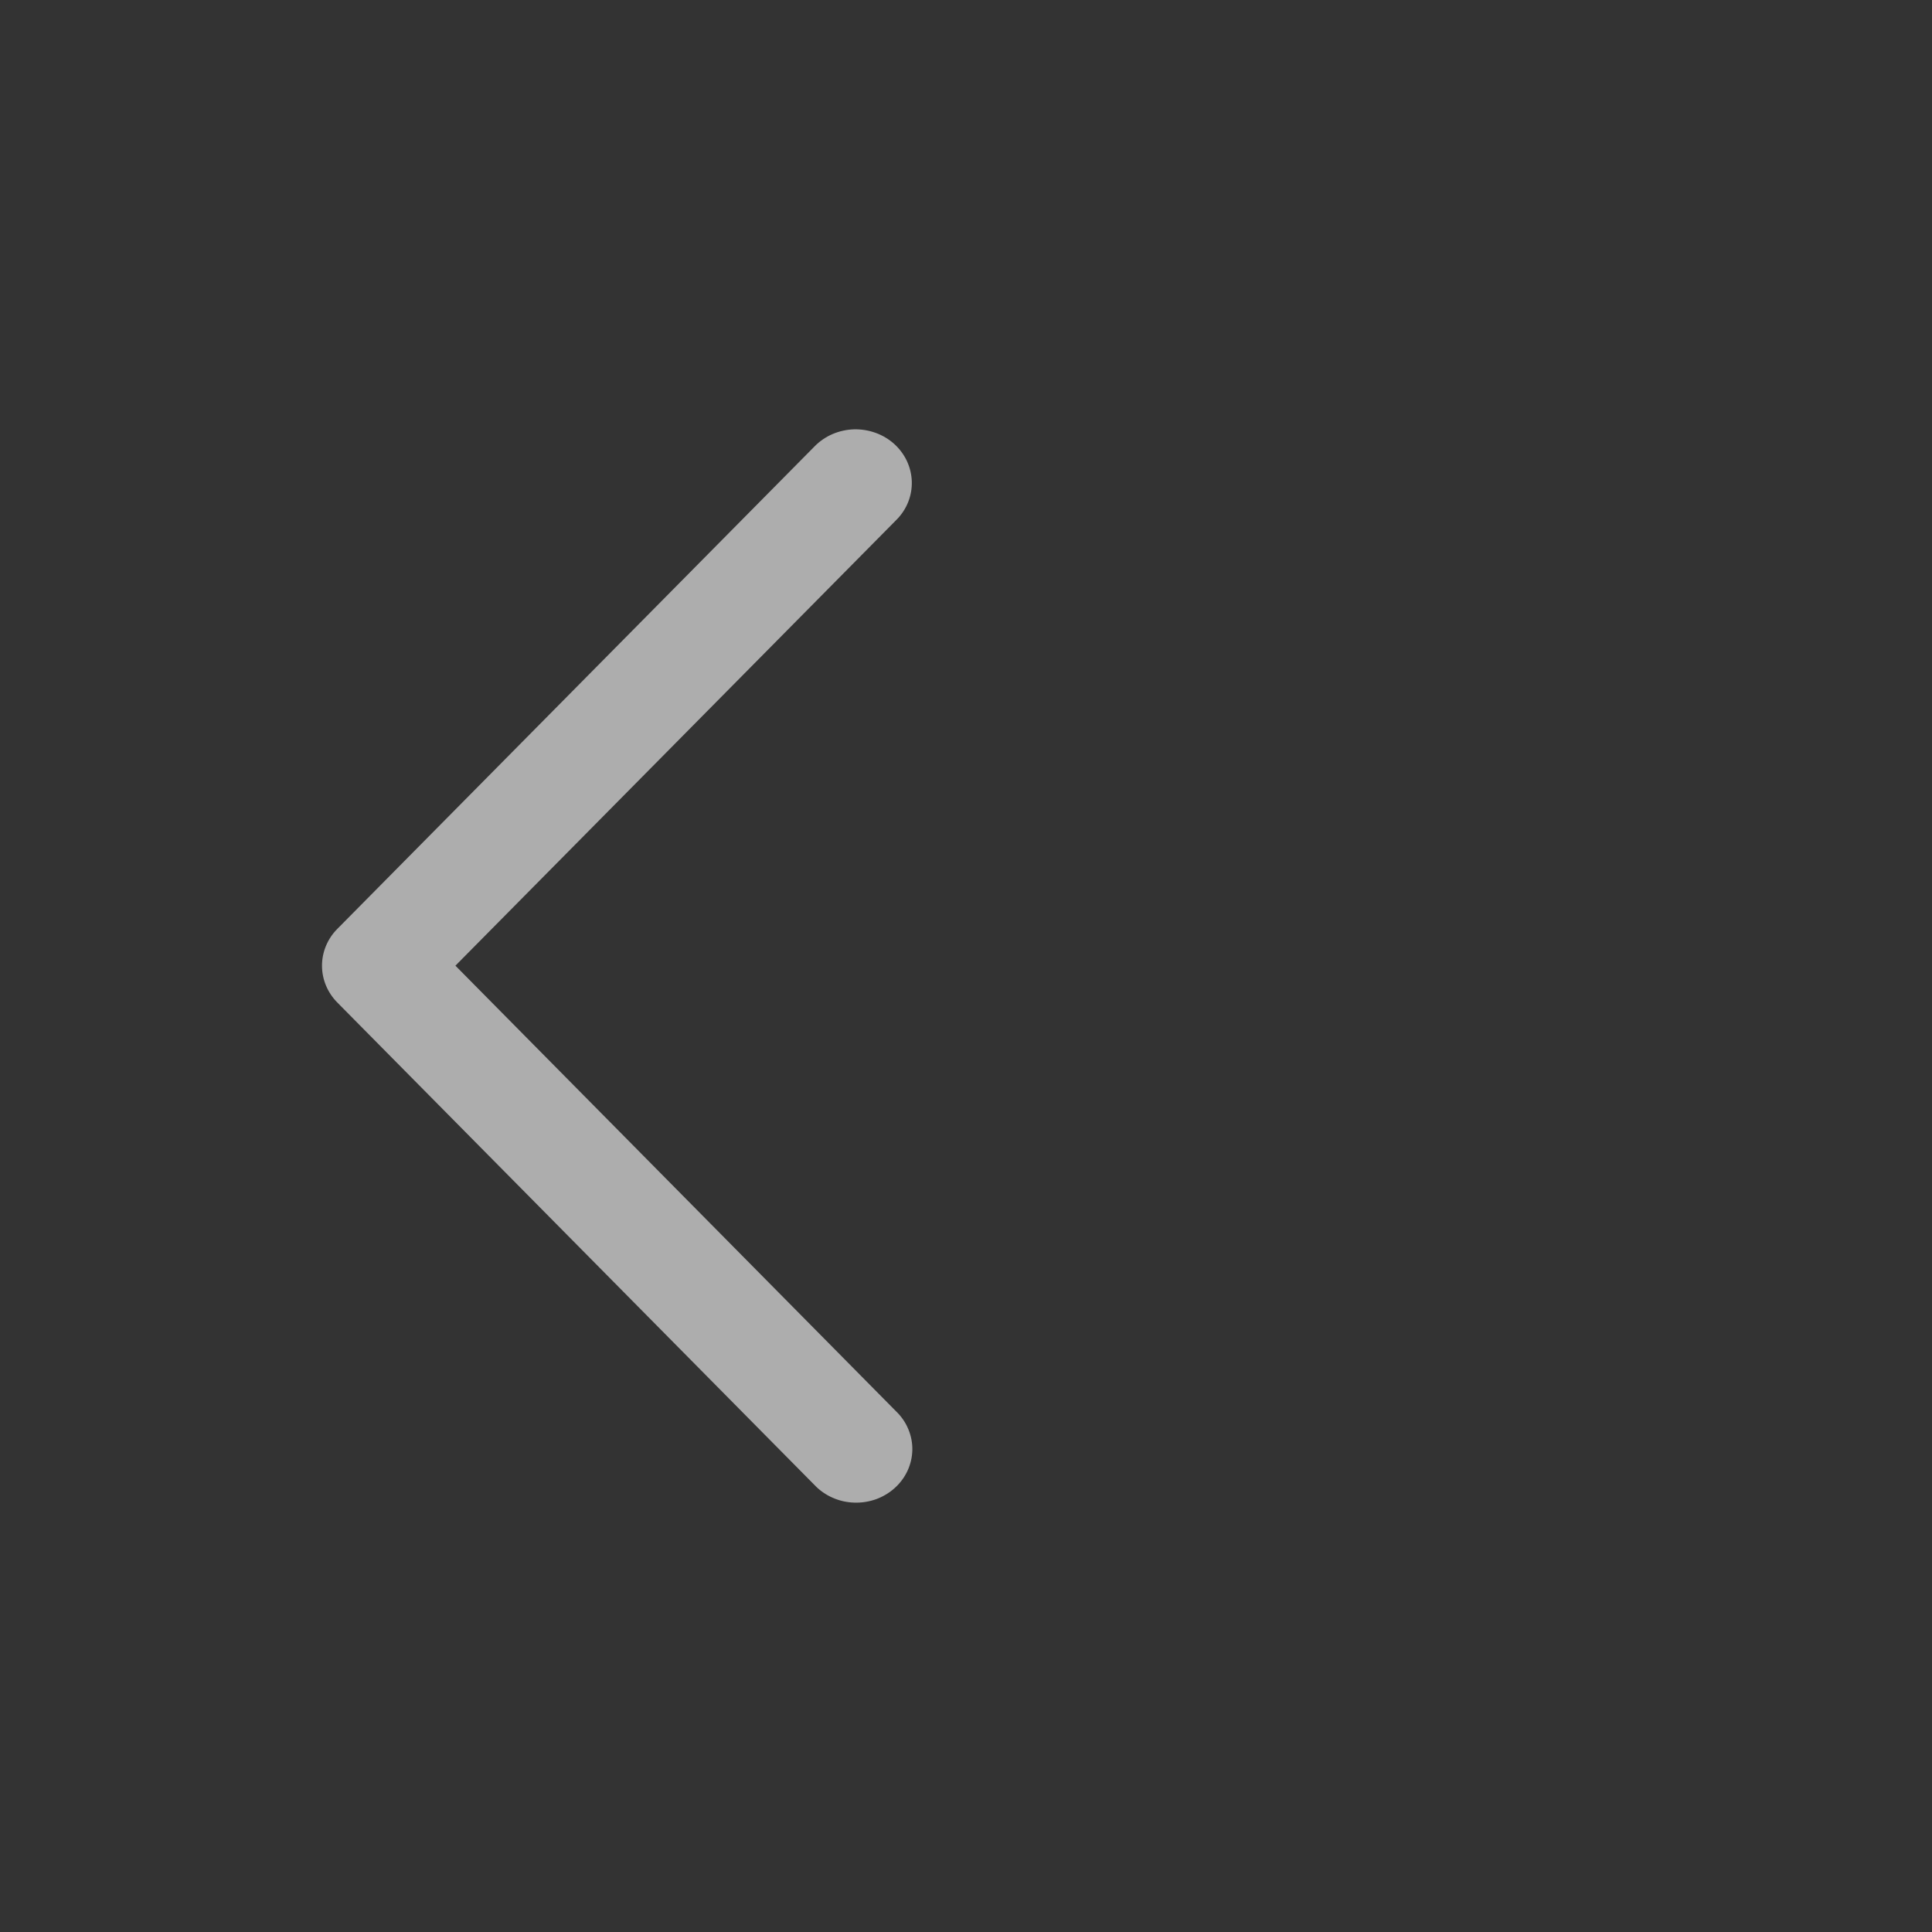 <svg width="36" height="36" viewBox="0 0 36 36" fill="none" xmlns="http://www.w3.org/2000/svg">
<rect x="0" y="0" width="36" height="36" fill="#333333" stroke="none"/>
<path d="M16.704 9.686C16.799 9.591 16.873 9.479 16.922 9.356C16.971 9.233 16.994 9.103 16.99 8.971C16.986 8.84 16.955 8.711 16.899 8.591C16.843 8.471 16.762 8.363 16.663 8.273C16.563 8.183 16.445 8.112 16.317 8.066C16.188 8.019 16.051 7.997 15.914 8C15.777 8.004 15.641 8.034 15.516 8.087C15.39 8.141 15.277 8.218 15.183 8.313L6.286 17.308C6.102 17.493 6 17.739 6 17.994C6 18.25 6.102 18.495 6.286 18.681L15.183 27.677C15.276 27.774 15.389 27.853 15.515 27.908C15.641 27.964 15.778 27.995 15.916 27.999C16.055 28.004 16.193 27.982 16.323 27.936C16.452 27.889 16.571 27.818 16.672 27.727C16.773 27.636 16.854 27.527 16.91 27.406C16.966 27.285 16.997 27.155 17 27.022C17.003 26.89 16.978 26.758 16.927 26.635C16.877 26.512 16.801 26.399 16.704 26.305L8.486 17.994L16.704 9.686Z" fill="white" fill-opacity="0.6"/>
</svg>
